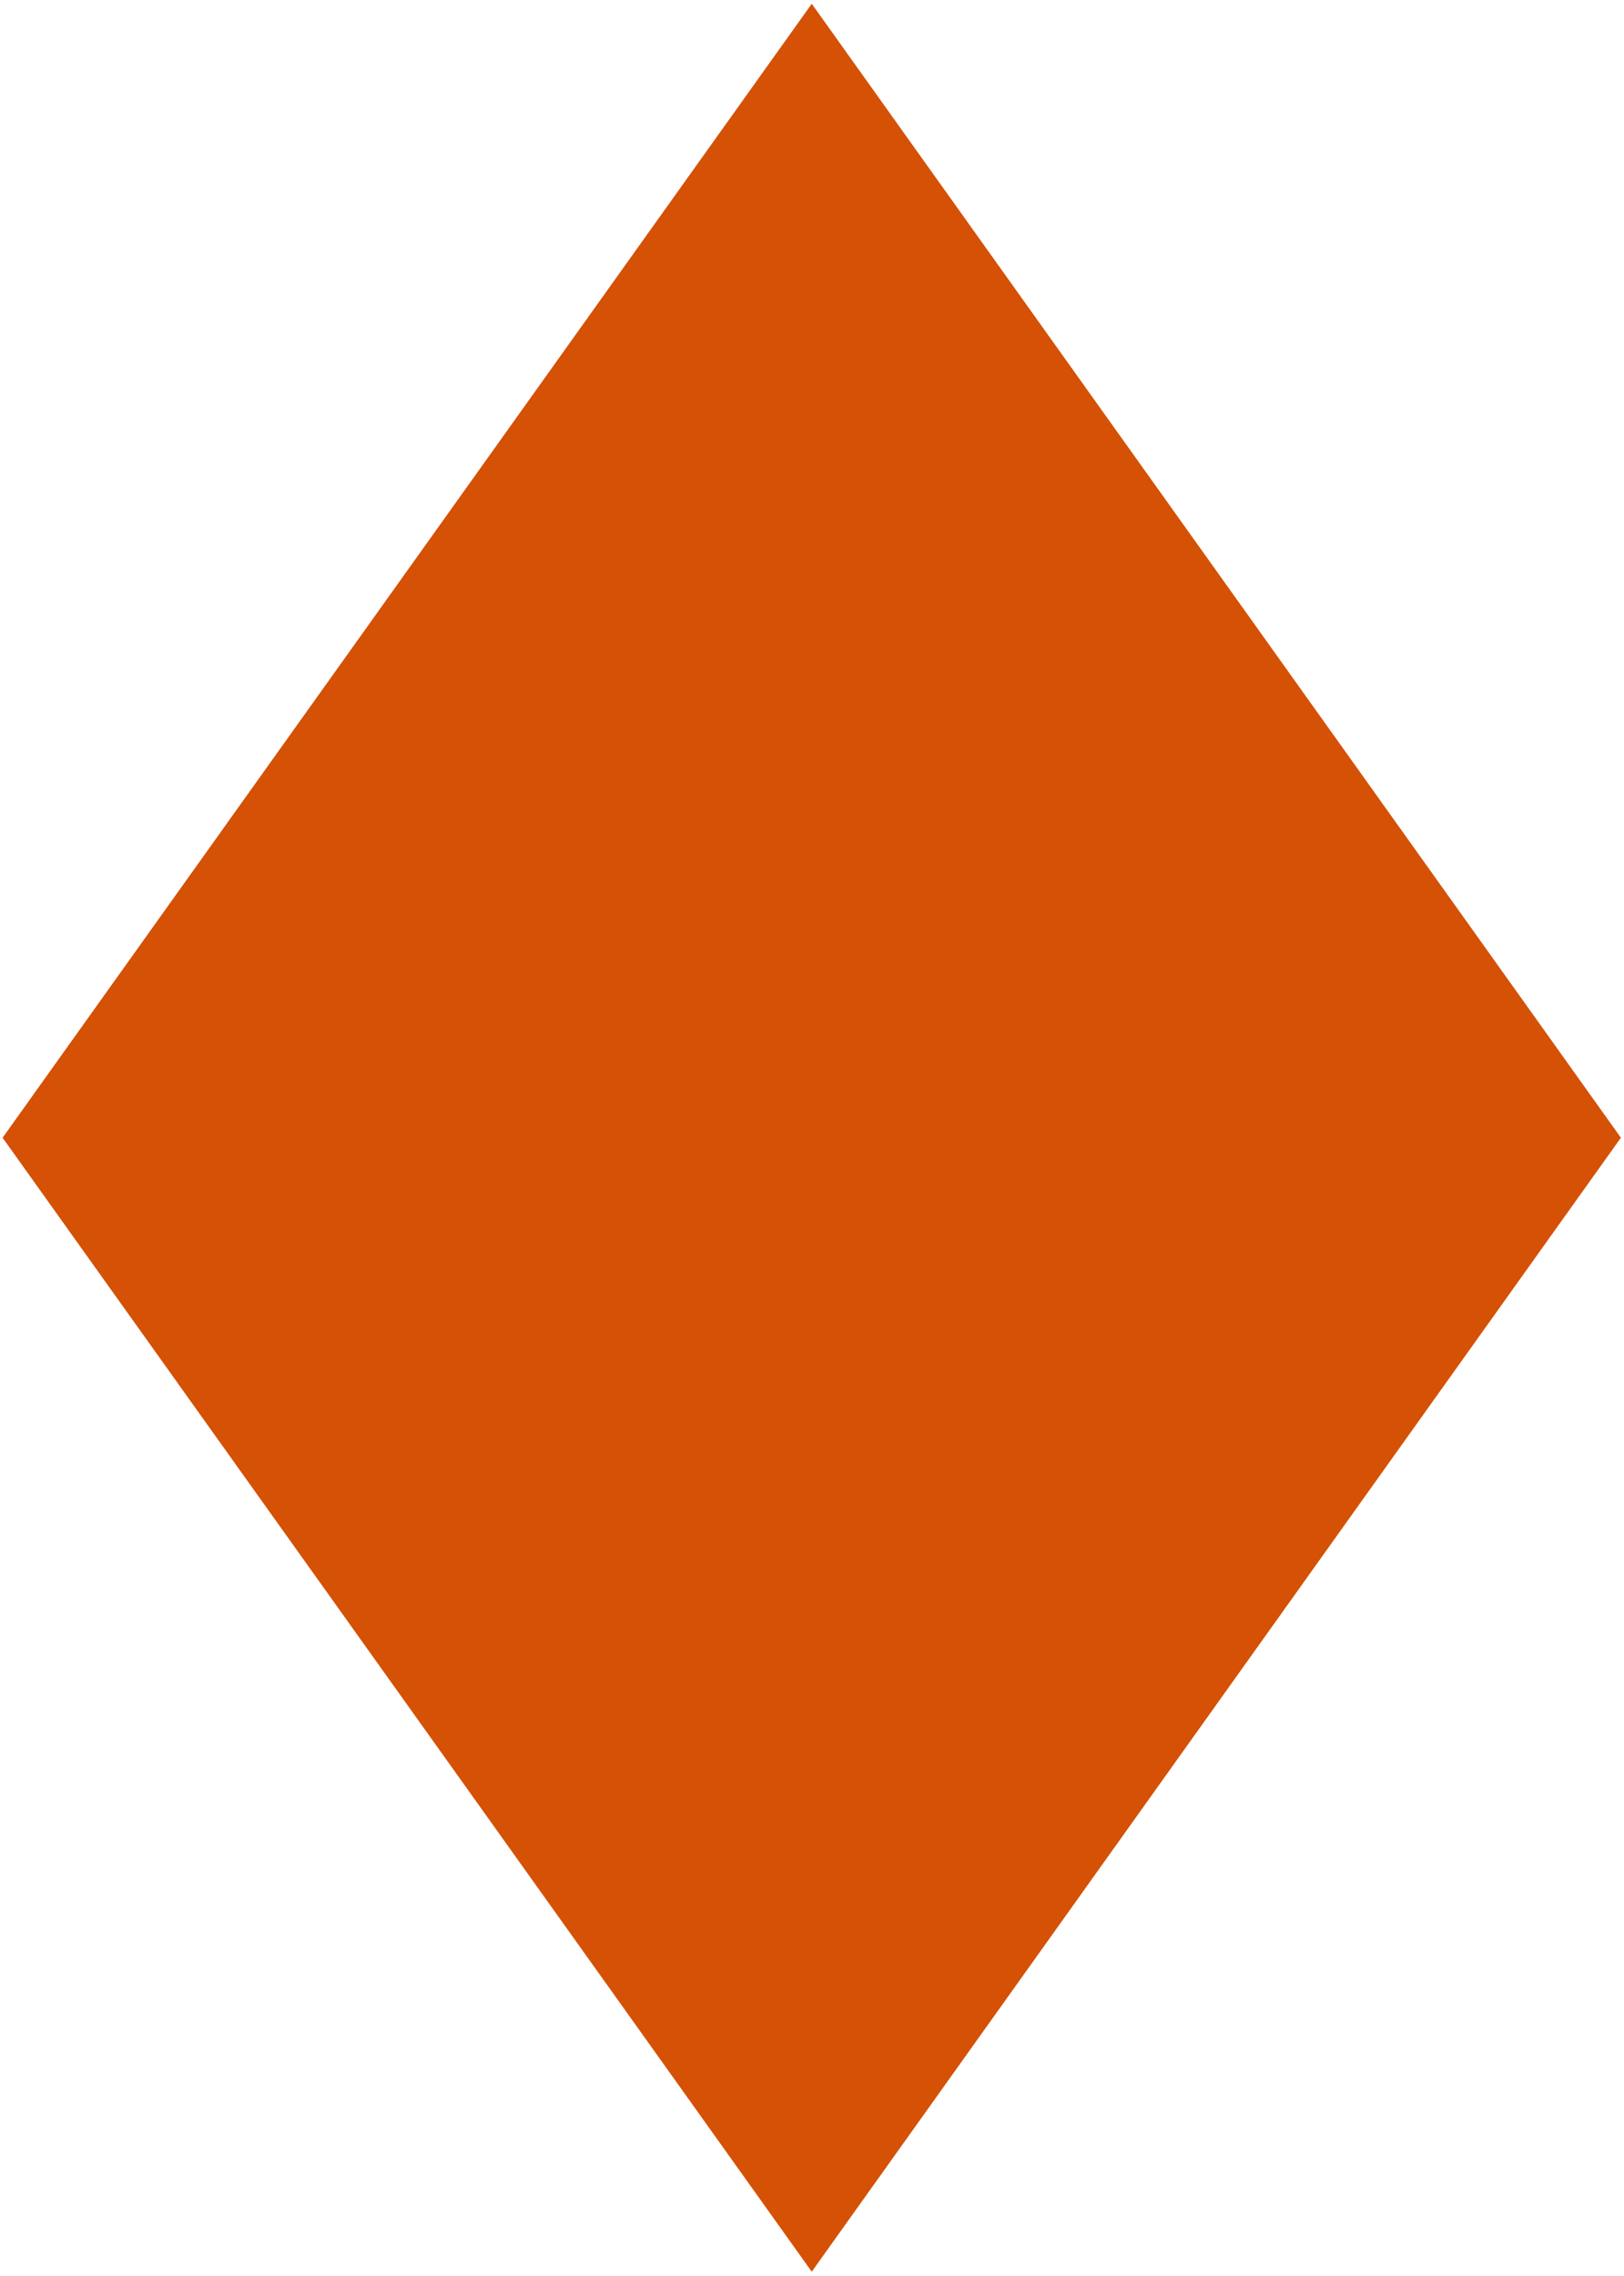 <svg width="317" height="444" viewBox="0 0 317 444" fill="none" xmlns="http://www.w3.org/2000/svg">
<path d="M0.506 221.975L158.45 0.736L316.394 221.975L158.45 443.213L0.506 221.975Z" fill="#D45106"/>
</svg>
